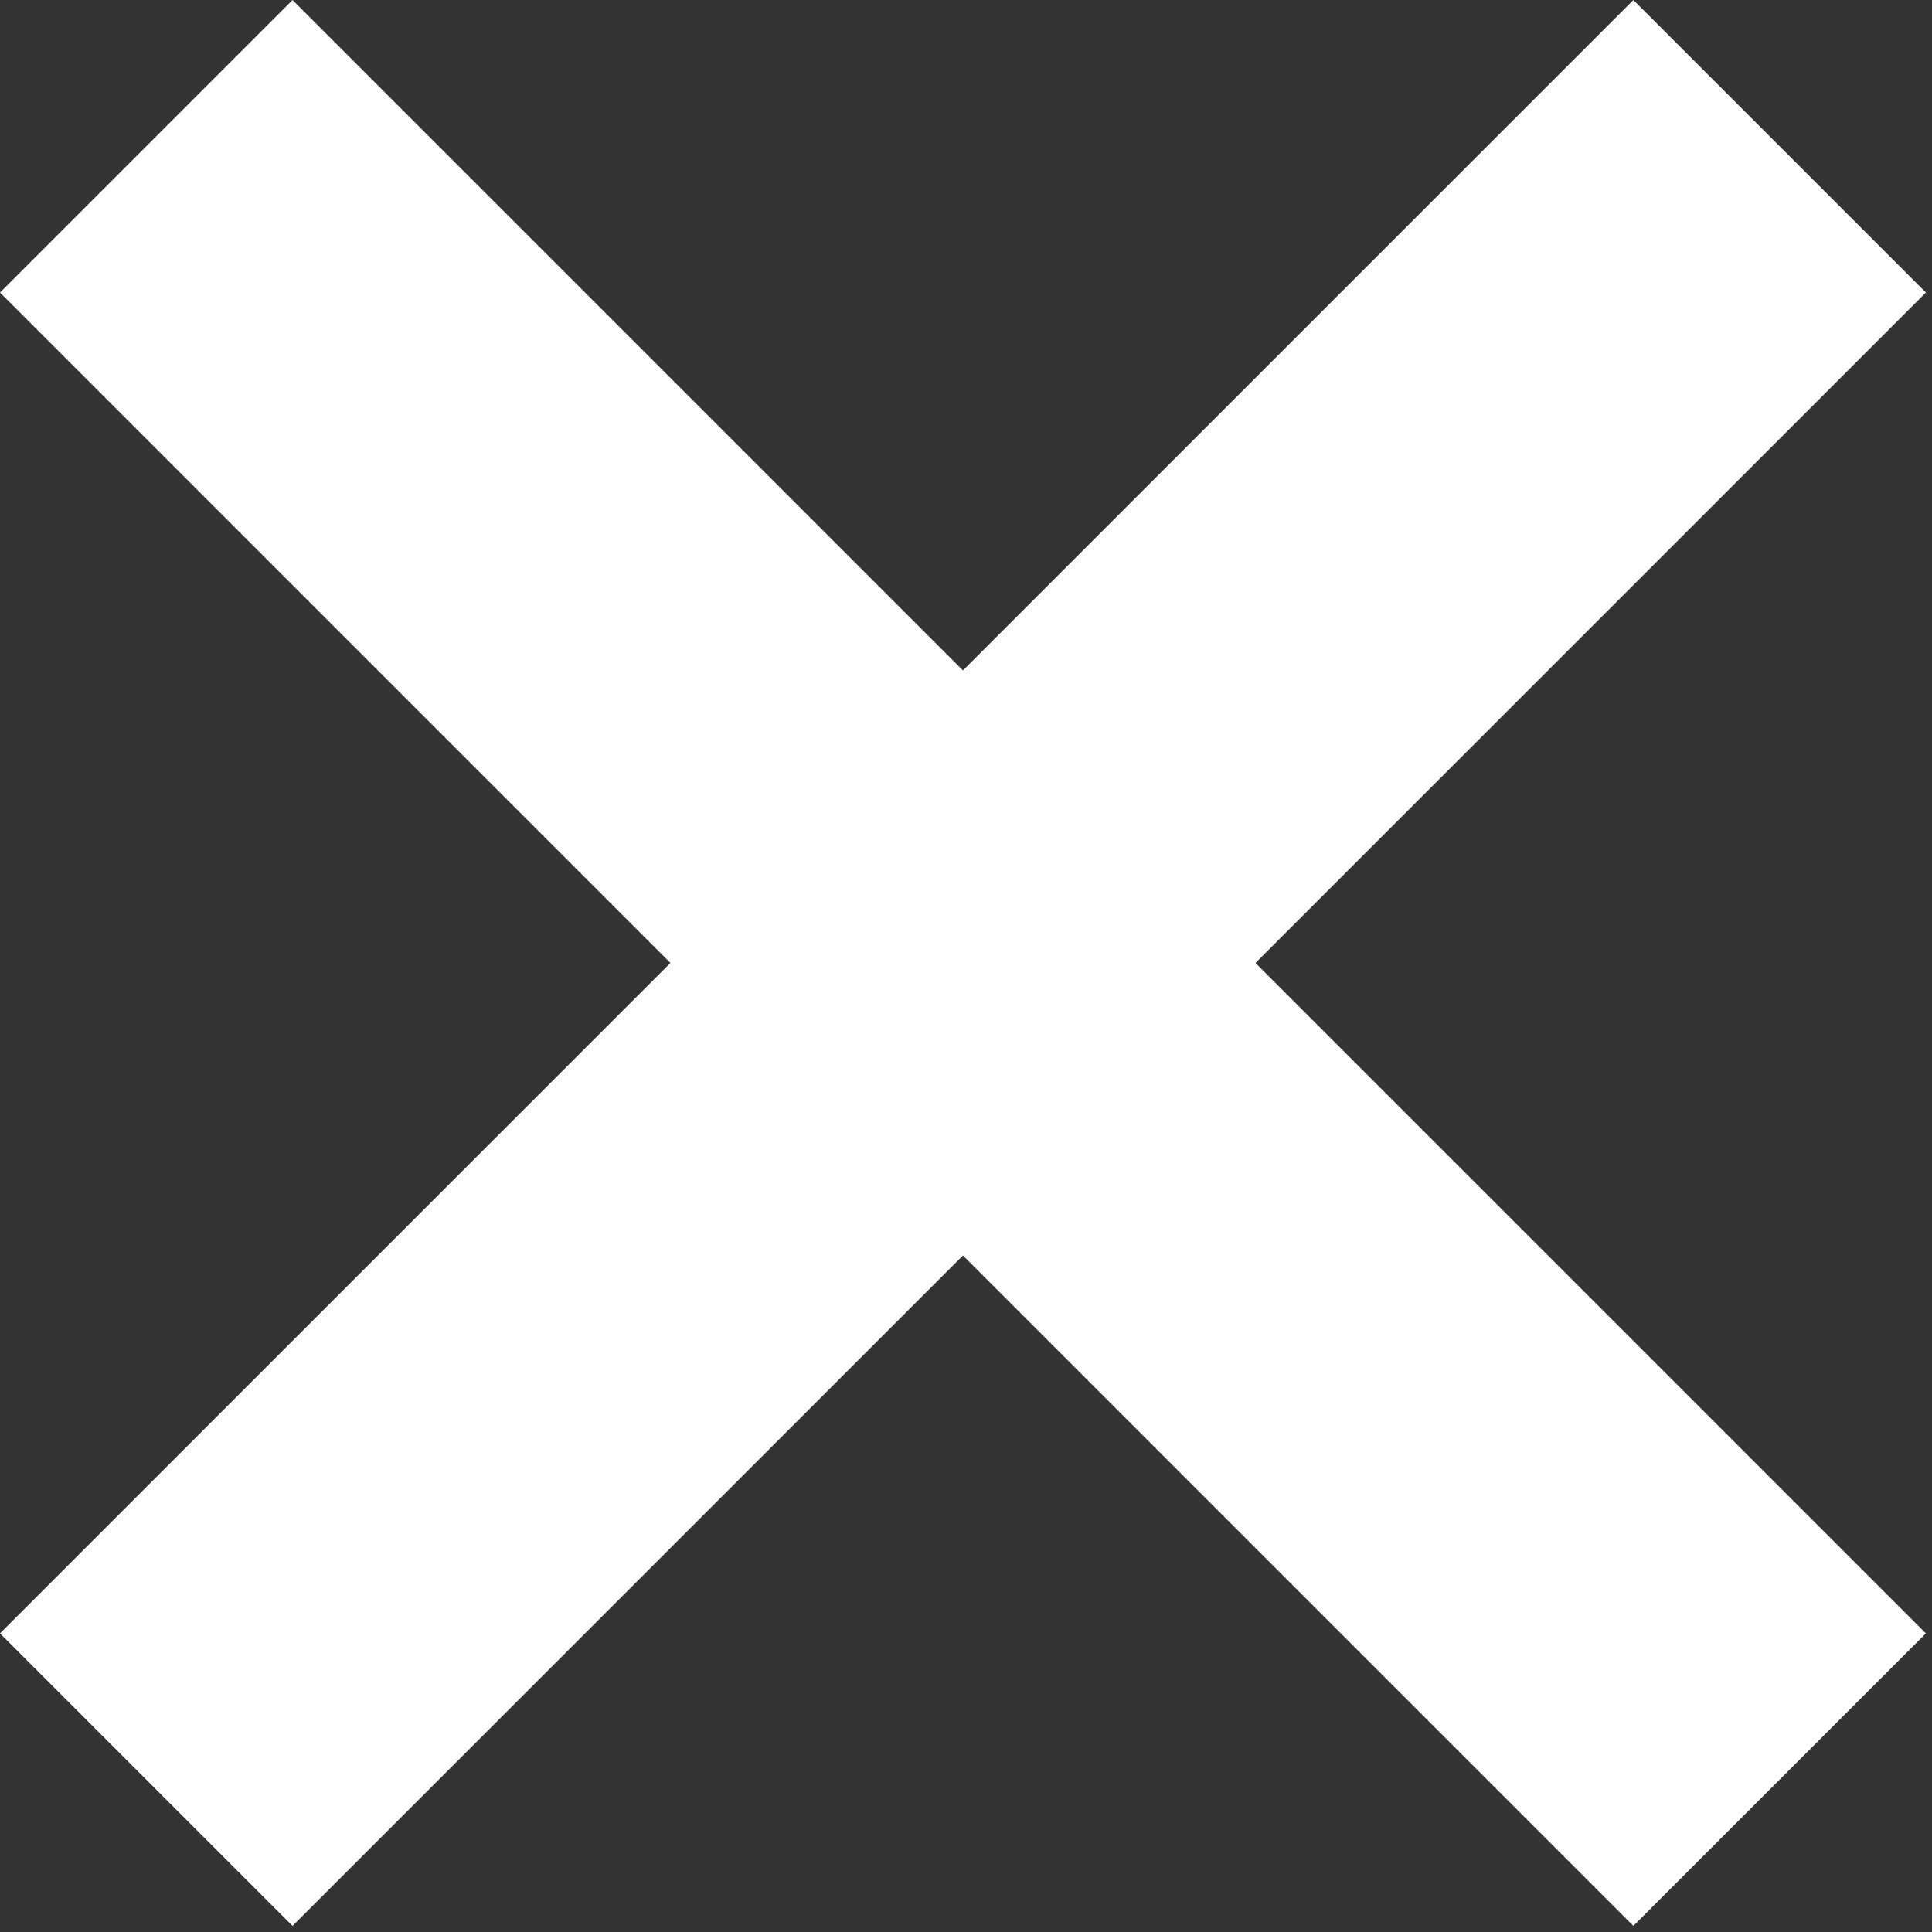 <svg xmlns="http://www.w3.org/2000/svg" width="31.7" height="31.7" viewBox="25.2 39.2 31.7 31.7" enable-background="new 25.2 39.2 31.7 31.7"><rect x="25.2" y="39.2" width="31.7" height="31.7" fill="#333333" stroke="none"/><path fill="#fff" d="M45.8 55l11-11-4.8-4.8-11 11-11-11-4.8 4.8 11 11-11 11 4.8 4.8 11-11 11 11 4.8-4.8z"/></svg>